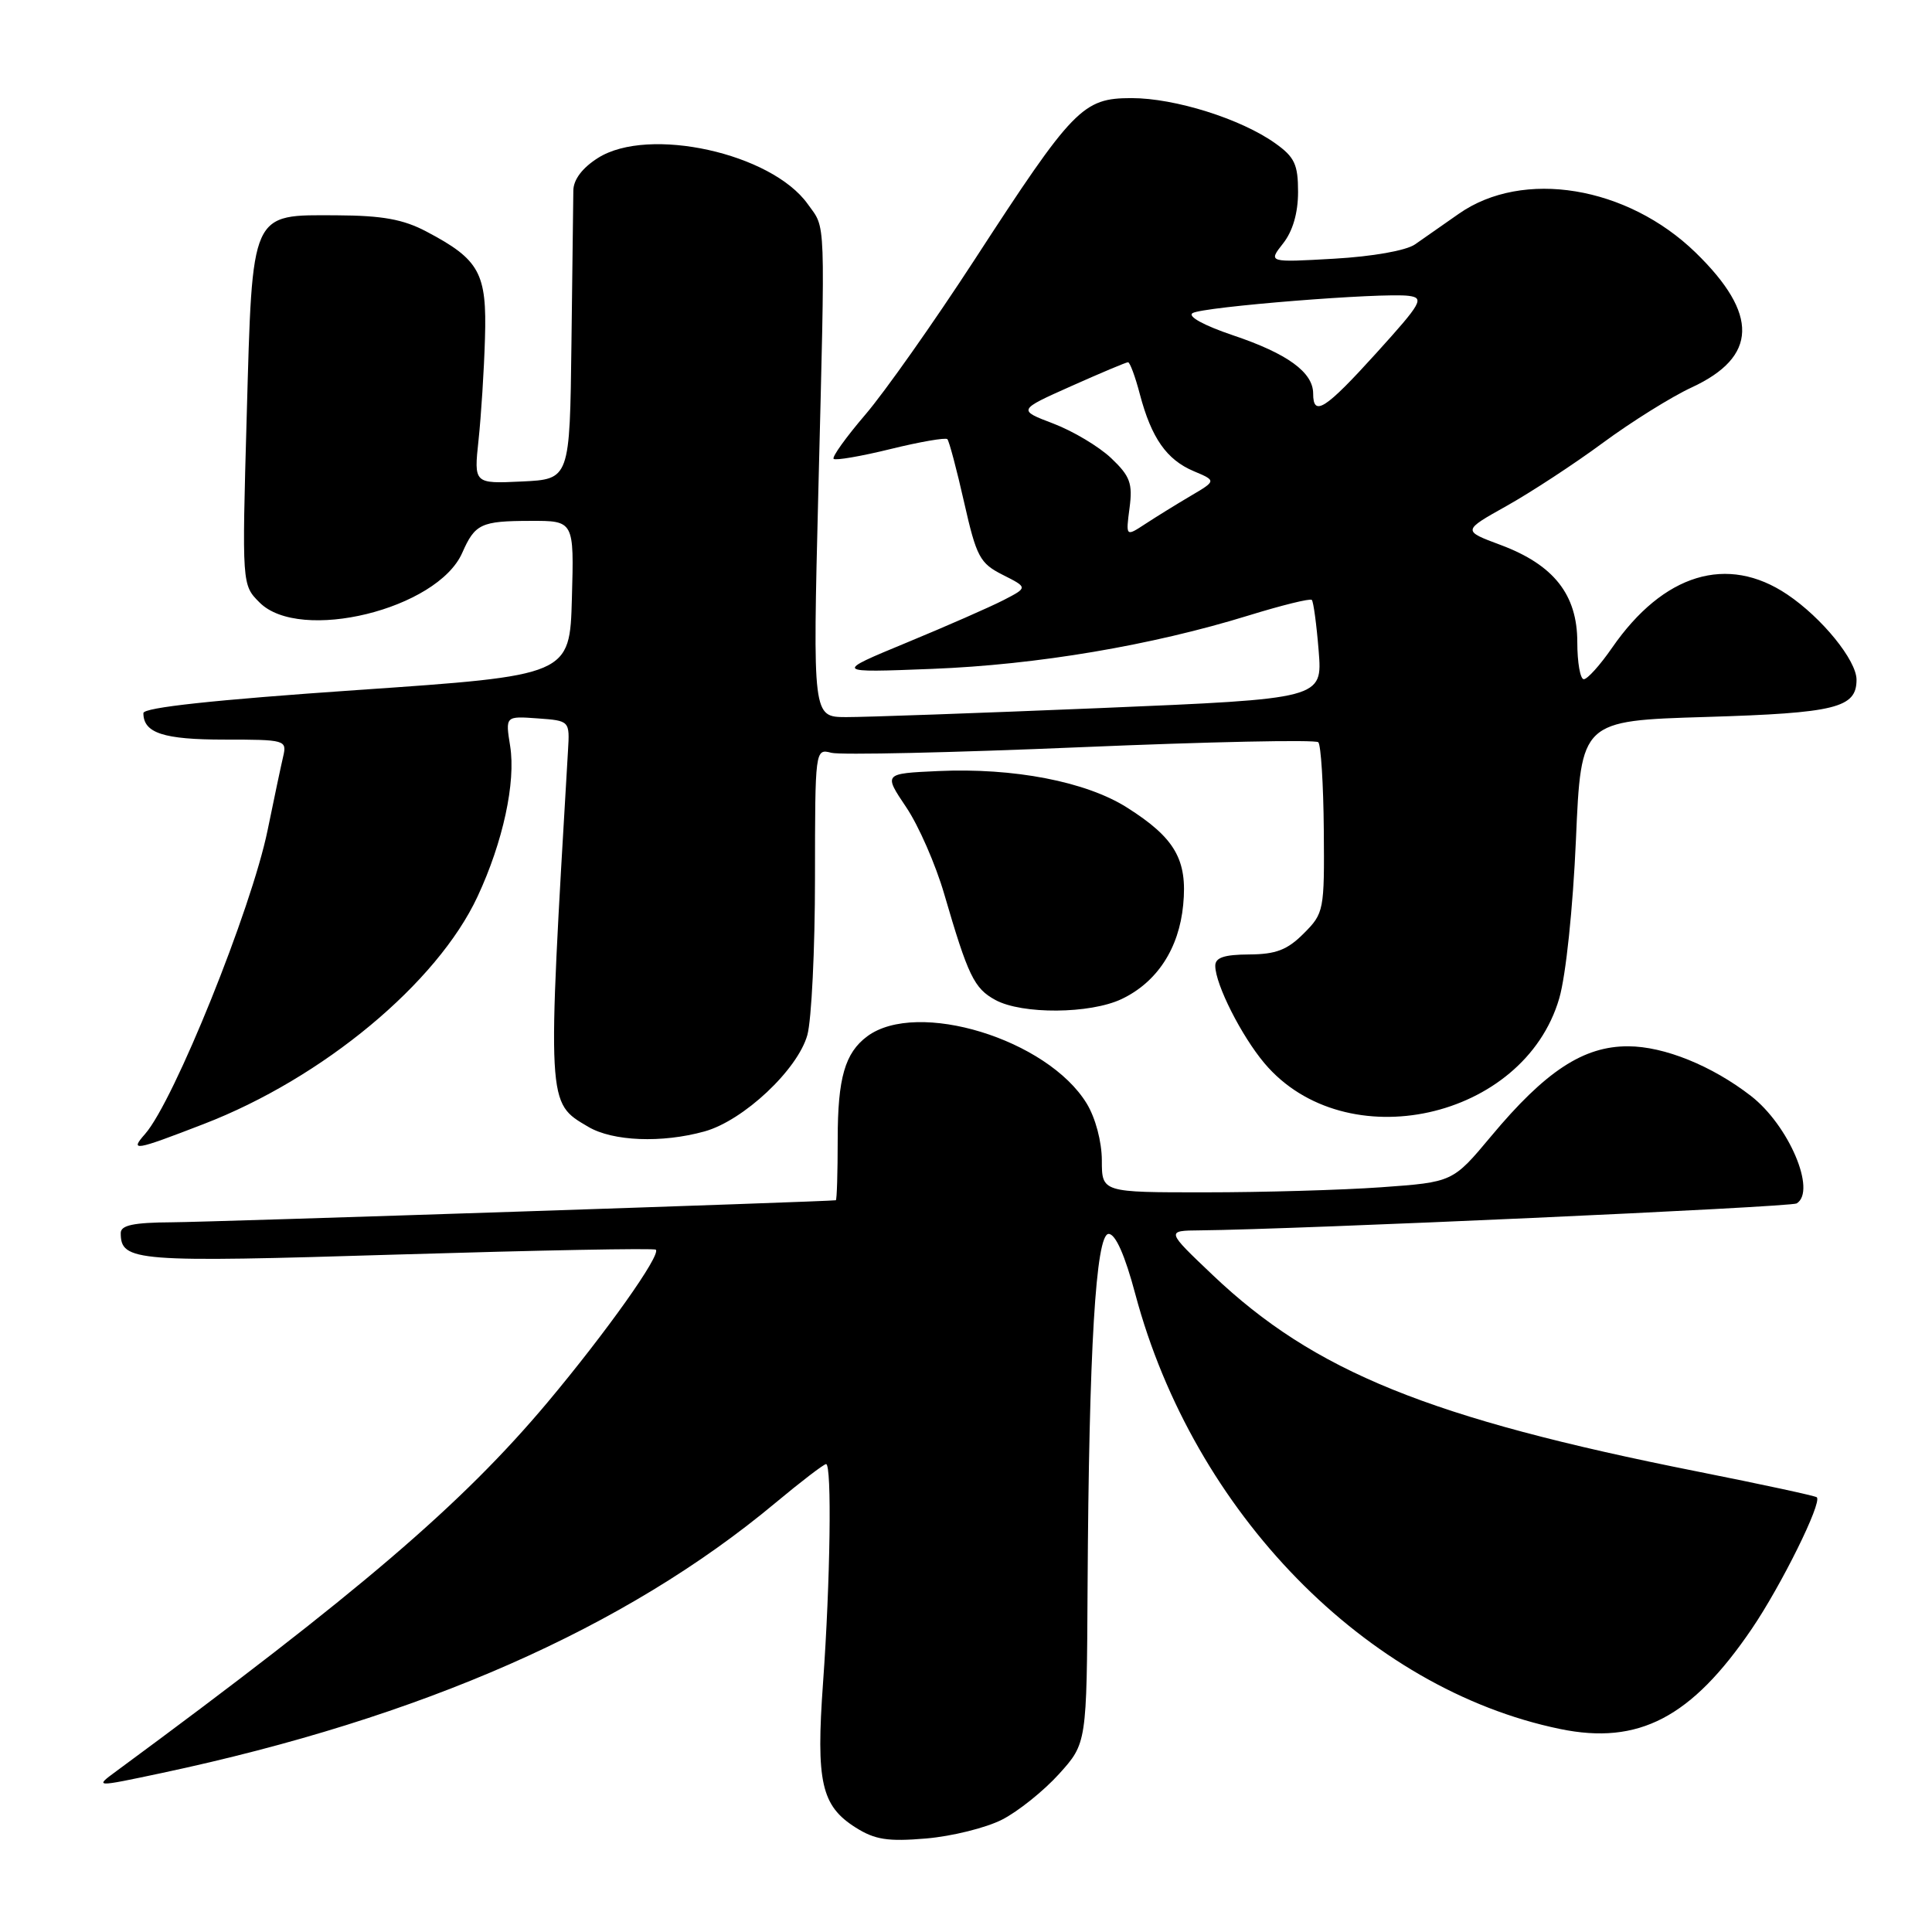 <?xml version="1.0" encoding="UTF-8" standalone="no"?>
<!DOCTYPE svg PUBLIC "-//W3C//DTD SVG 1.1//EN" "http://www.w3.org/Graphics/SVG/1.1/DTD/svg11.dtd" >
<svg xmlns="http://www.w3.org/2000/svg" xmlns:xlink="http://www.w3.org/1999/xlink" version="1.1" viewBox="0 0 256 256">
 <g >
 <path fill="currentColor"
d=" M 132.78 241.11 C 134.90 240.03 138.29 237.31 140.32 235.07 C 144.00 230.99 144.00 230.99 144.11 210.25 C 144.29 178.77 145.20 163.50 146.90 163.50 C 147.81 163.50 149.06 166.31 150.44 171.50 C 158.16 200.39 181.03 223.80 206.72 229.10 C 217.13 231.25 224.13 227.59 232.12 215.83 C 236.04 210.06 241.45 199.12 240.74 198.40 C 240.55 198.21 233.44 196.68 224.95 194.99 C 189.41 187.93 174.15 181.75 160.69 168.95 C 154.50 163.07 154.50 163.07 159.00 163.03 C 171.79 162.91 237.27 159.95 238.07 159.46 C 240.73 157.81 237.02 149.10 232.00 145.21 C 226.85 141.22 220.51 138.65 215.75 138.64 C 209.83 138.61 204.78 141.92 197.57 150.57 C 192.50 156.64 192.50 156.64 183.00 157.32 C 177.78 157.69 167.31 157.99 159.75 157.99 C 146.00 158.00 146.00 158.00 146.00 153.75 C 145.99 151.27 145.16 148.14 144.00 146.23 C 138.80 137.70 121.53 132.41 114.91 137.32 C 111.96 139.52 111.00 142.85 111.00 150.93 C 111.00 155.37 110.89 159.02 110.75 159.04 C 109.70 159.22 28.02 161.93 22.75 161.96 C 17.70 161.99 16.00 162.35 16.00 163.38 C 16.00 167.16 17.84 167.30 52.76 166.23 C 71.32 165.67 86.68 165.37 86.90 165.59 C 87.62 166.27 80.32 176.55 72.55 185.82 C 61.20 199.34 47.57 211.00 15.44 234.67 C 12.50 236.83 12.50 236.83 21.50 234.92 C 55.85 227.61 82.86 215.72 102.71 199.17 C 106.12 196.33 109.16 194.00 109.46 194.00 C 110.24 194.00 110.02 209.56 109.06 222.94 C 108.11 236.13 108.82 239.28 113.38 242.16 C 115.93 243.77 117.64 244.04 122.71 243.61 C 126.12 243.32 130.65 242.20 132.78 241.11 Z  M 26.99 148.94 C 42.77 142.86 57.94 130.26 63.28 118.79 C 66.65 111.57 68.36 103.66 67.60 98.87 C 66.96 94.88 66.96 94.88 71.23 95.19 C 75.50 95.50 75.50 95.50 75.26 99.50 C 72.48 146.73 72.44 146.06 77.95 149.31 C 81.20 151.23 87.69 151.49 93.35 149.92 C 98.51 148.49 105.70 141.74 106.98 137.14 C 107.53 135.14 107.99 125.78 107.99 116.34 C 108.00 99.26 108.01 99.19 110.16 99.75 C 111.35 100.06 126.20 99.73 143.18 99.01 C 160.15 98.29 174.32 97.99 174.68 98.35 C 175.03 98.70 175.36 103.93 175.41 109.96 C 175.50 120.65 175.43 121.01 172.75 123.69 C 170.58 125.87 169.07 126.45 165.51 126.47 C 162.18 126.49 161.01 126.89 161.03 128.00 C 161.06 130.47 164.50 137.27 167.55 140.89 C 178.27 153.59 201.93 148.37 206.61 132.28 C 207.49 129.25 208.42 120.36 208.82 111.26 C 209.50 95.50 209.50 95.50 226.10 95.00 C 243.24 94.48 246.00 93.80 246.00 90.07 C 246.00 87.50 241.42 81.86 236.82 78.77 C 228.88 73.43 220.41 76.01 213.61 85.83 C 212.03 88.12 210.34 90.00 209.86 90.00 C 209.39 90.00 209.00 87.78 209.00 85.08 C 209.00 78.79 205.88 74.84 198.84 72.21 C 193.77 70.32 193.77 70.32 199.63 67.04 C 202.86 65.23 208.61 61.47 212.40 58.67 C 216.20 55.87 221.49 52.57 224.15 51.34 C 232.91 47.28 233.07 41.63 224.67 33.46 C 215.59 24.65 201.80 22.38 193.31 28.32 C 191.21 29.78 188.60 31.61 187.50 32.38 C 186.33 33.20 181.87 33.99 176.77 34.28 C 168.03 34.78 168.03 34.78 170.02 32.25 C 171.30 30.63 172.00 28.21 172.00 25.43 C 172.00 21.79 171.54 20.81 168.98 18.99 C 164.44 15.75 155.68 13.00 149.94 13.00 C 143.46 13.00 142.22 14.28 129.08 34.50 C 123.71 42.75 117.23 51.94 114.67 54.93 C 112.12 57.91 110.22 60.55 110.46 60.80 C 110.71 61.04 114.10 60.46 118.00 59.50 C 121.90 58.54 125.29 57.96 125.53 58.19 C 125.76 58.43 126.77 62.20 127.75 66.56 C 129.39 73.81 129.84 74.64 132.87 76.17 C 136.20 77.85 136.20 77.85 132.99 79.51 C 131.22 80.42 125.44 82.96 120.14 85.15 C 110.50 89.14 110.50 89.14 123.50 88.63 C 137.42 88.09 152.61 85.52 165.46 81.55 C 169.84 80.20 173.60 79.27 173.82 79.49 C 174.04 79.71 174.45 82.75 174.73 86.24 C 175.24 92.59 175.24 92.59 145.87 93.82 C 129.72 94.49 114.52 95.03 112.10 95.02 C 107.69 95.00 107.69 95.00 108.43 65.25 C 109.36 27.98 109.45 30.44 107.03 27.04 C 102.22 20.29 85.94 16.70 79.25 20.92 C 77.17 22.23 75.99 23.79 75.97 25.24 C 75.95 26.48 75.84 35.60 75.72 45.50 C 75.50 63.50 75.50 63.50 69.15 63.80 C 62.79 64.10 62.79 64.10 63.41 58.30 C 63.75 55.11 64.14 49.06 64.26 44.86 C 64.53 36.17 63.56 34.40 56.50 30.68 C 53.44 29.06 50.66 28.56 44.66 28.53 C 33.13 28.48 33.46 27.74 32.69 55.16 C 32.06 77.50 32.06 77.50 34.39 79.83 C 39.73 85.20 57.96 80.73 61.25 73.25 C 62.94 69.41 63.74 69.03 70.28 69.02 C 76.07 69.00 76.07 69.00 75.78 79.25 C 75.50 89.50 75.50 89.50 47.25 91.44 C 28.37 92.74 19.00 93.75 19.00 94.49 C 19.00 97.13 21.66 98.00 29.72 98.00 C 37.83 98.00 38.03 98.06 37.52 100.25 C 37.23 101.49 36.30 105.88 35.46 110.00 C 33.32 120.45 23.06 145.89 19.23 150.25 C 17.16 152.60 17.78 152.50 26.99 148.94 Z  M 148.62 132.38 C 153.31 130.15 156.23 125.69 156.78 119.89 C 157.36 113.92 155.69 111.03 149.36 107.02 C 143.92 103.56 134.32 101.71 124.29 102.17 C 117.08 102.50 117.08 102.50 120.07 106.95 C 121.72 109.39 123.98 114.57 125.11 118.45 C 128.27 129.29 129.07 130.97 131.89 132.50 C 135.43 134.43 144.44 134.36 148.62 132.38 Z  M 149.67 67.31 C 150.10 64.06 149.75 63.09 147.24 60.71 C 145.63 59.18 142.18 57.12 139.58 56.13 C 134.85 54.33 134.85 54.33 141.93 51.17 C 145.83 49.43 149.22 48.00 149.47 48.00 C 149.72 48.00 150.43 49.91 151.04 52.25 C 152.57 58.04 154.59 60.92 158.17 62.43 C 161.18 63.70 161.18 63.70 157.75 65.72 C 155.87 66.83 153.17 68.50 151.75 69.43 C 149.17 71.12 149.17 71.12 149.67 67.31 Z  M 174.00 52.15 C 174.00 49.33 170.59 46.85 163.38 44.43 C 159.53 43.13 157.32 41.92 158.02 41.49 C 159.38 40.65 183.16 38.75 186.65 39.20 C 188.76 39.47 188.40 40.12 182.40 46.75 C 175.60 54.26 174.00 55.29 174.00 52.15 Z "/>
</g>
</svg>